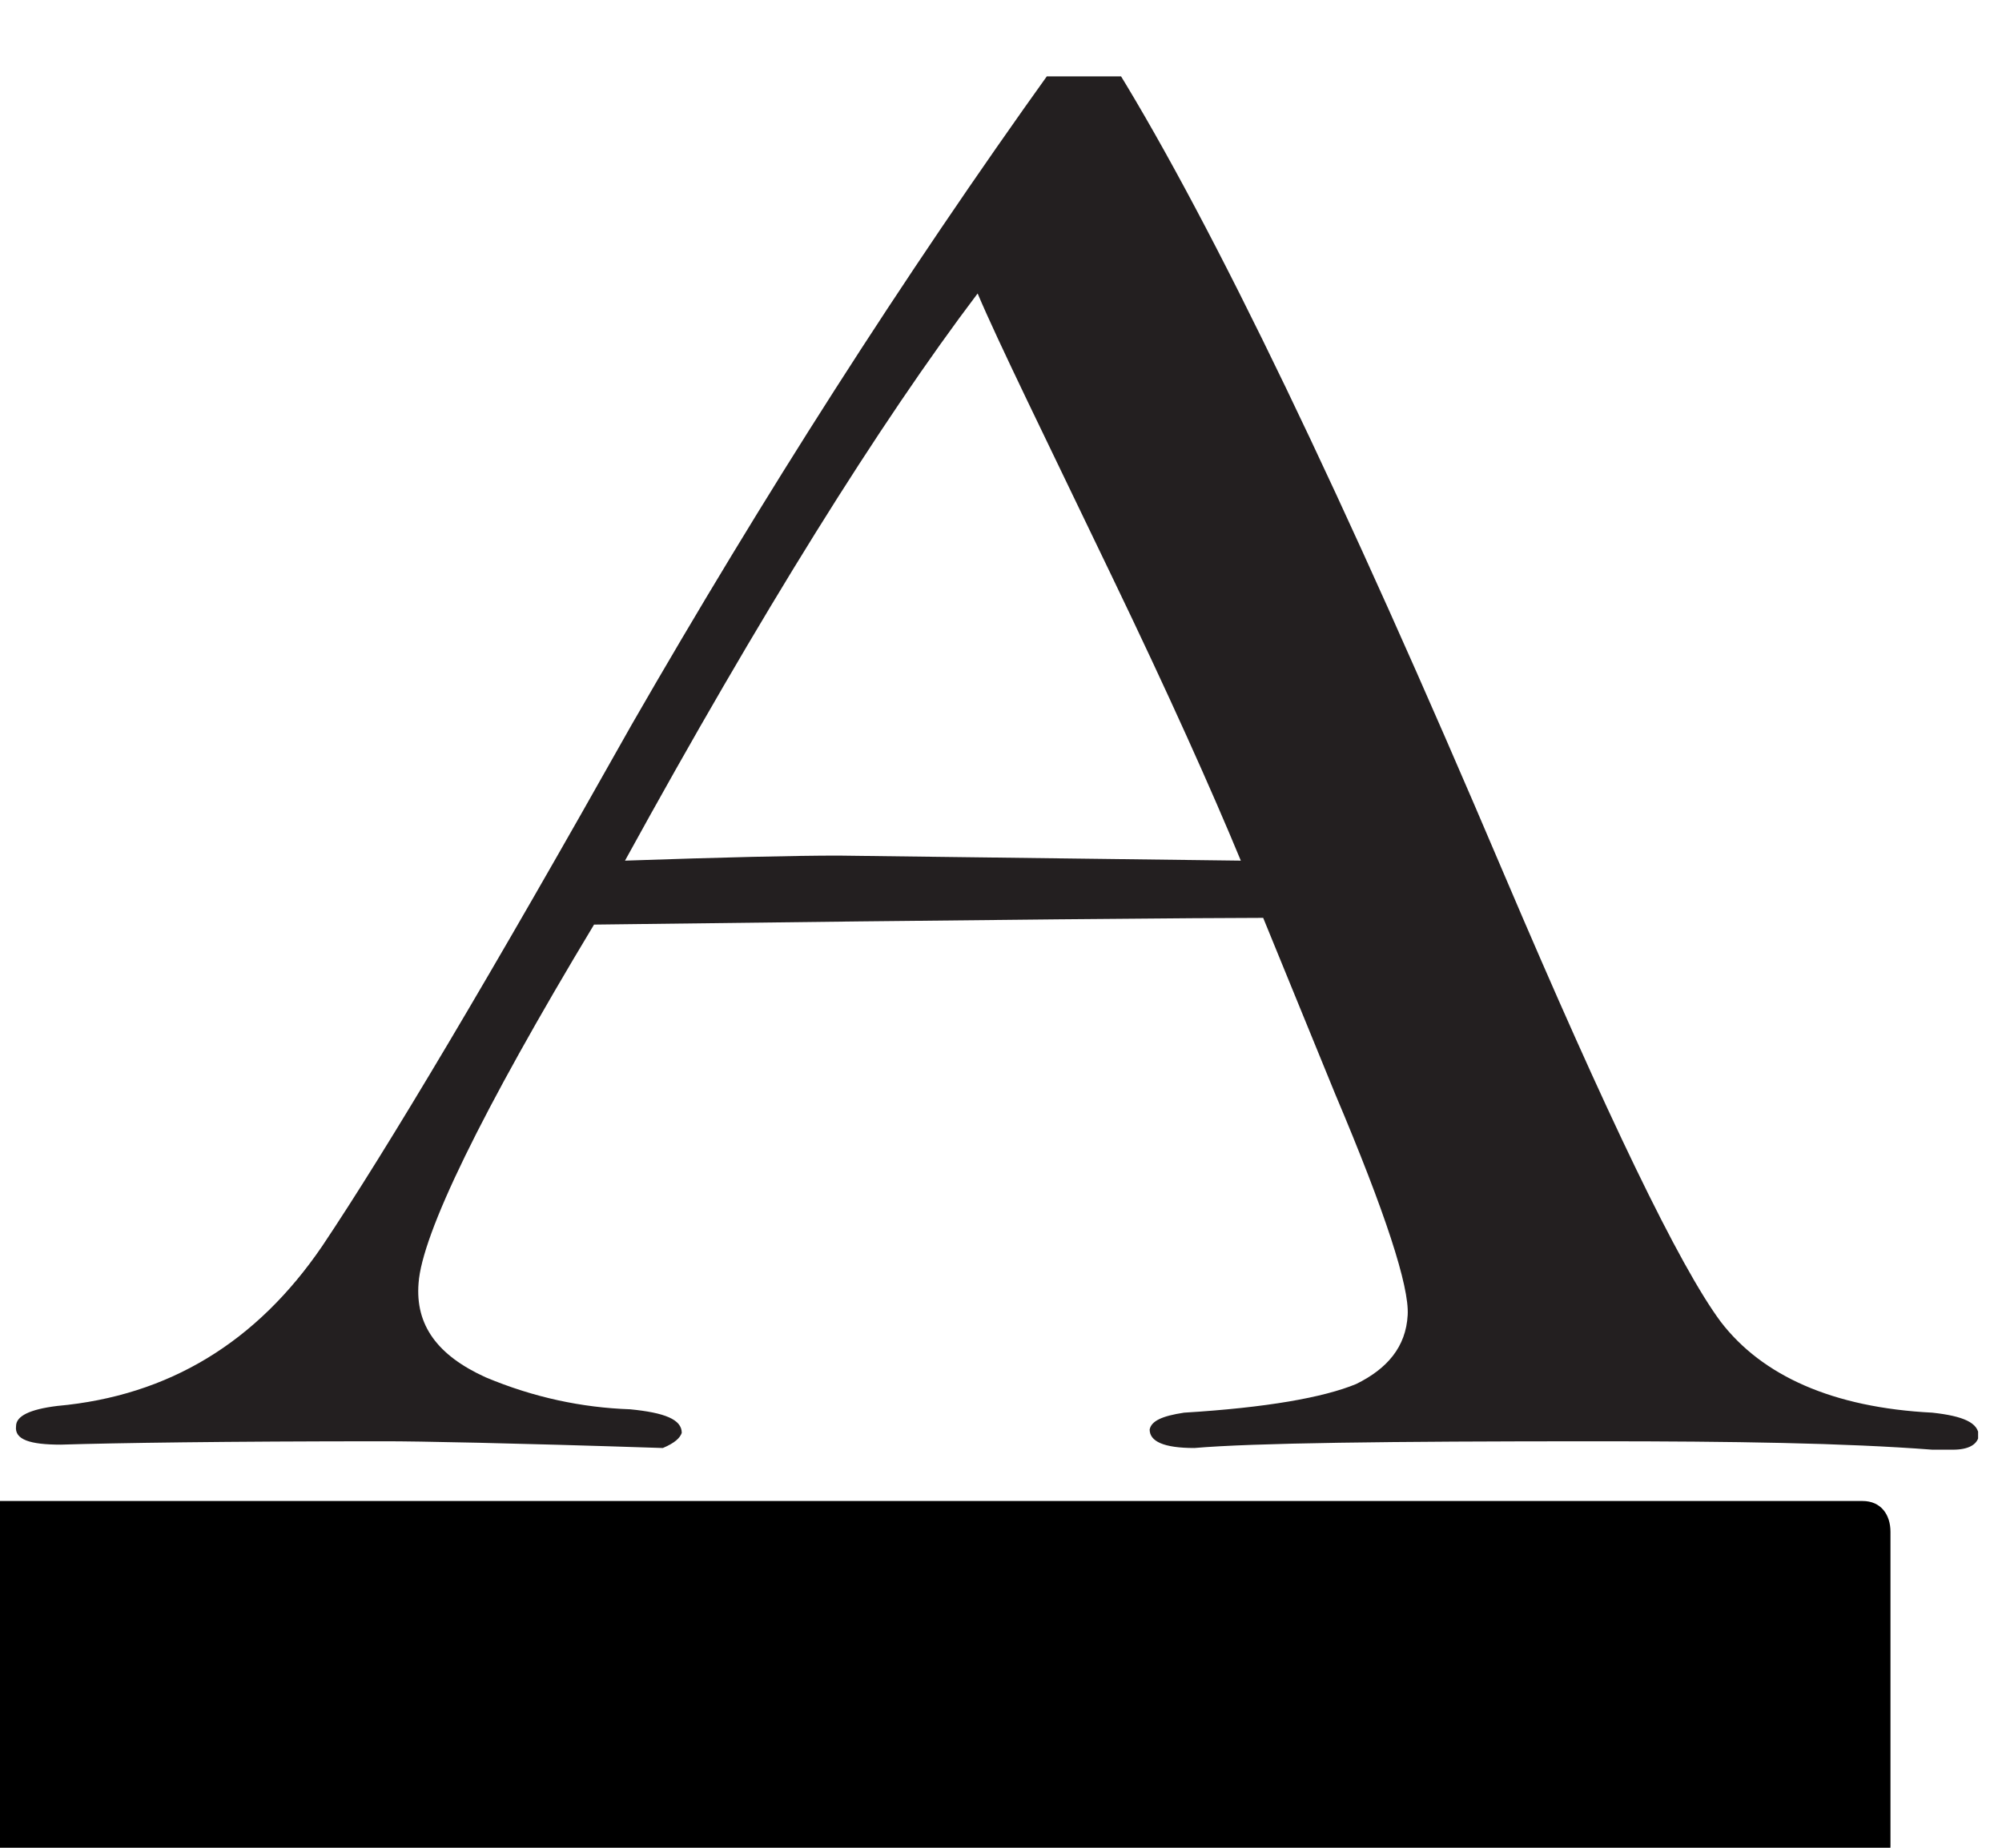<?xml version="1.0" encoding="UTF-8" standalone="no"?>
<!DOCTYPE svg PUBLIC "-//W3C//DTD SVG 1.1//EN" "http://www.w3.org/Graphics/SVG/1.1/DTD/svg11.dtd">
<svg width="100%" height="100%" viewBox="0 0 13 12" version="1.1" xmlns="http://www.w3.org/2000/svg" xmlns:xlink="http://www.w3.org/1999/xlink" xml:space="preserve" xmlns:serif="http://www.serif.com/" style="fill-rule:evenodd;clip-rule:evenodd;stroke-linejoin:round;stroke-miterlimit:2;">
    <g transform="matrix(1,0,0,1,-1318.44,-1767.41)">
        <g transform="matrix(1.117,0,0,1.093,-203.614,-298.028)">
            <clipPath id="_clip1">
                <rect x="1362.66" y="1890.15" width="11.466" height="10.348"/>
            </clipPath>
            <g clip-path="url(#_clip1)">
                <path d="M1368.74,1890.11L1369.12,1890.11C1369.68,1891.04 1370.43,1892.63 1371.37,1894.89C1371.97,1896.33 1372.39,1897.22 1372.63,1897.55C1372.87,1897.87 1373.28,1898.06 1373.86,1898.09C1374.04,1898.11 1374.13,1898.15 1374.13,1898.23C1374.12,1898.28 1374.07,1898.31 1373.98,1898.31L1373.86,1898.31C1373.35,1898.27 1372.7,1898.26 1371.91,1898.26C1370.69,1898.26 1369.91,1898.27 1369.57,1898.3C1369.39,1898.3 1369.31,1898.26 1369.31,1898.19C1369.32,1898.14 1369.38,1898.11 1369.51,1898.09C1369.99,1898.06 1370.32,1898 1370.51,1897.92C1370.69,1897.83 1370.8,1897.7 1370.81,1897.51C1370.82,1897.34 1370.68,1896.9 1370.39,1896.2L1369.97,1895.15C1369.68,1895.15 1368.38,1895.16 1366.08,1895.19C1365.42,1896.31 1365.08,1897.03 1365.06,1897.32C1365.04,1897.57 1365.17,1897.75 1365.45,1897.88C1365.73,1898 1366.01,1898.06 1366.29,1898.07C1366.49,1898.09 1366.59,1898.13 1366.59,1898.21C1366.58,1898.24 1366.55,1898.27 1366.48,1898.3C1365.59,1898.27 1365.05,1898.26 1364.87,1898.26C1363.93,1898.26 1363.3,1898.27 1362.98,1898.28C1362.8,1898.28 1362.71,1898.25 1362.72,1898.17C1362.72,1898.11 1362.8,1898.07 1362.96,1898.05C1363.61,1897.99 1364.12,1897.67 1364.5,1897.1C1364.88,1896.52 1365.48,1895.49 1366.3,1894C1367.06,1892.65 1367.87,1891.35 1368.74,1890.11ZM1368.31,1891.44C1367.74,1892.21 1367.05,1893.34 1366.26,1894.81C1366.83,1894.79 1367.25,1894.78 1367.5,1894.78L1369.84,1894.81C1369.67,1894.39 1369.42,1893.82 1369.09,1893.12C1368.7,1892.29 1368.43,1891.73 1368.31,1891.44Z" style="fill:rgb(35,31,32);fill-rule:nonzero;"/>
            </g>
        </g>
        <g transform="matrix(6.056,0,0,1,-6620.57,-20.192)">
            <path d="M1312.96,1797.55C1312.96,1797.44 1312.95,1797.35 1312.93,1797.35L1310.89,1797.35C1310.88,1797.35 1310.86,1797.44 1310.86,1797.55L1310.86,1799.59C1310.86,1799.7 1310.88,1799.79 1310.89,1799.79L1312.93,1799.79C1312.95,1799.79 1312.96,1799.7 1312.96,1799.59L1312.96,1797.55Z"/>
        </g>
    </g>
</svg>
